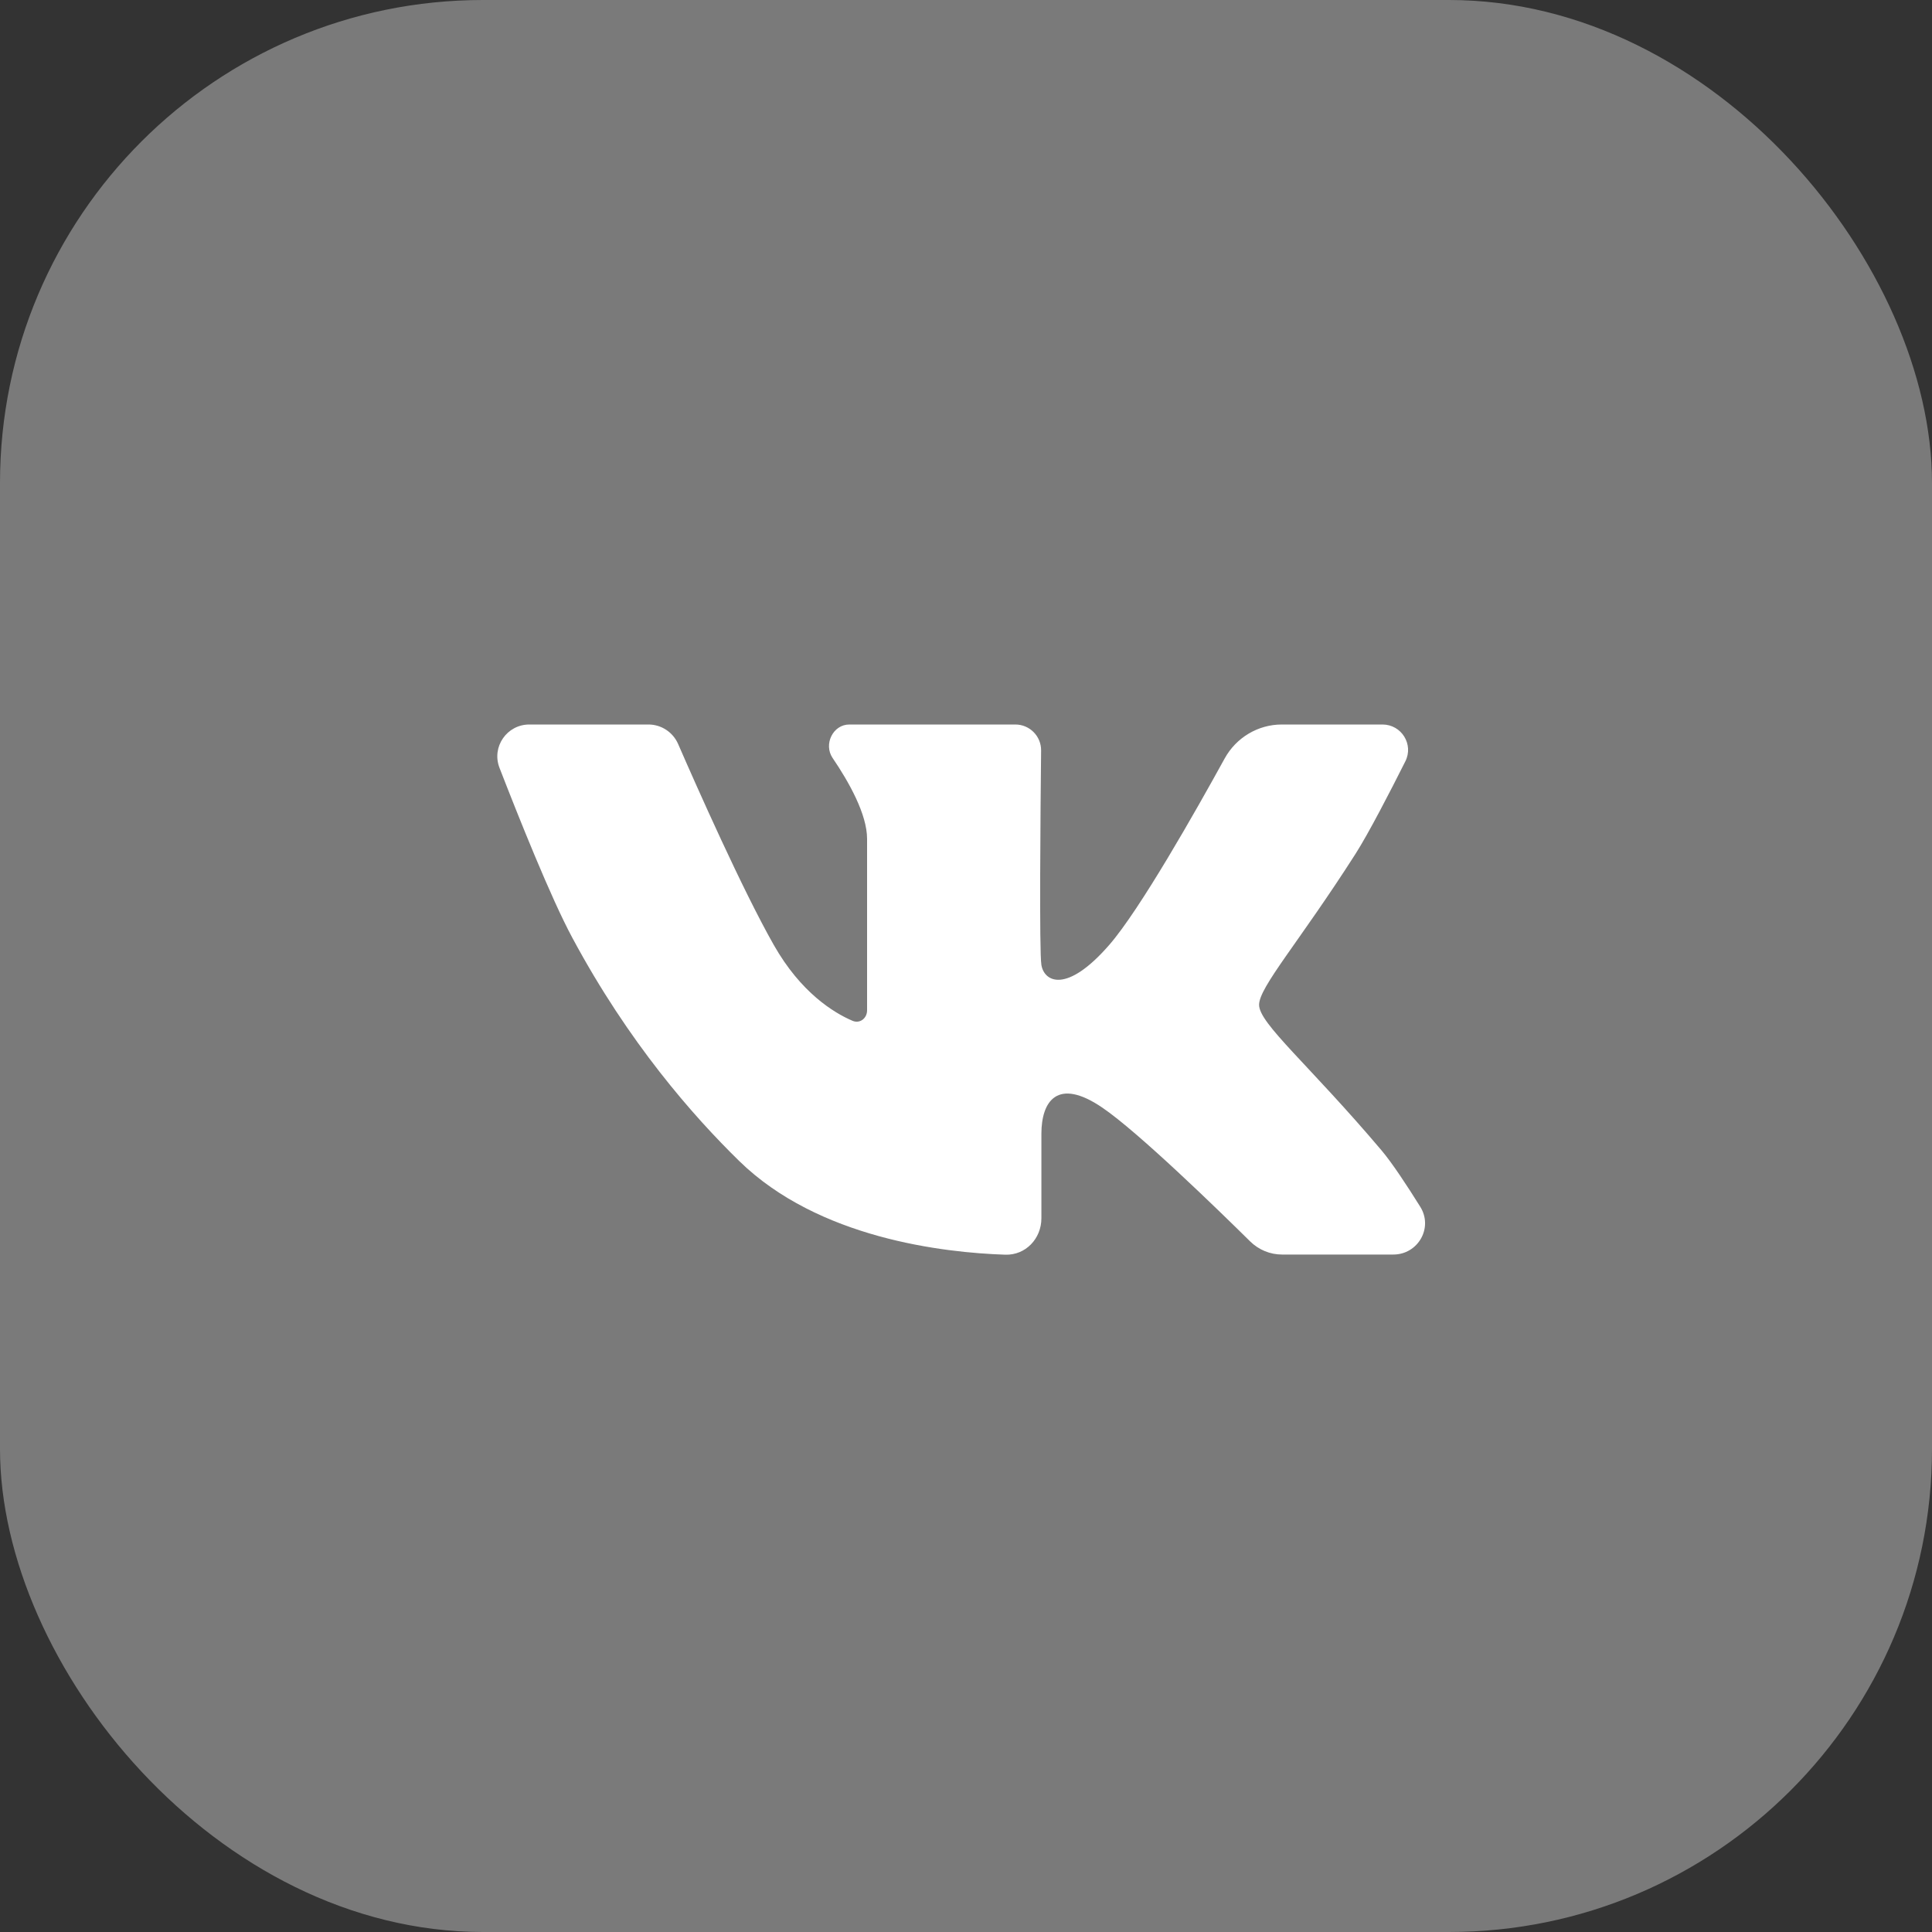 <svg width="40" height="40" viewBox="0 0 40 40" fill="none" xmlns="http://www.w3.org/2000/svg">
<rect x="0" y="0" width="40" height="40" fill="#333333" stroke="none"/>
<rect width="40" height="40" rx="10" fill="#7A7A7A"/>
<path fill-rule="evenodd" clip-rule="evenodd" d="M10.341 15.896C10.174 15.463 10.495 15 10.959 15H13.425C13.692 15 13.933 15.159 14.04 15.404C14.426 16.29 15.369 18.417 16.019 19.562C16.581 20.554 17.264 20.969 17.649 21.134C17.802 21.2 17.952 21.084 17.952 20.917C17.952 20.13 17.952 18.105 17.952 17.368C17.952 16.858 17.576 16.19 17.238 15.693C17.047 15.411 17.244 15 17.585 15H21.021C21.318 15 21.558 15.242 21.555 15.539C21.542 16.77 21.515 19.704 21.561 19.979C21.619 20.328 22.081 20.581 22.967 19.562C23.603 18.83 24.757 16.791 25.355 15.704C25.592 15.272 26.045 15 26.538 15H28.622C29.016 15 29.273 15.411 29.096 15.763C28.78 16.393 28.337 17.25 28.066 17.676C26.893 19.512 26.068 20.436 26.068 20.804C26.068 21.192 27.1 22.041 28.602 23.816C28.822 24.076 29.133 24.549 29.405 24.985C29.677 25.42 29.359 25.974 28.846 25.974H26.544C26.296 25.974 26.06 25.876 25.883 25.702C25.227 25.054 23.564 23.436 22.822 22.932C21.887 22.295 21.561 22.806 21.561 23.474C21.561 23.861 21.561 24.638 21.561 25.223C21.561 25.645 21.234 25.991 20.812 25.977C19.542 25.935 16.944 25.642 15.303 24.036C14.354 23.107 13.018 21.595 11.846 19.409C11.403 18.585 10.741 16.927 10.341 15.896Z" fill="white"/>
</svg>
